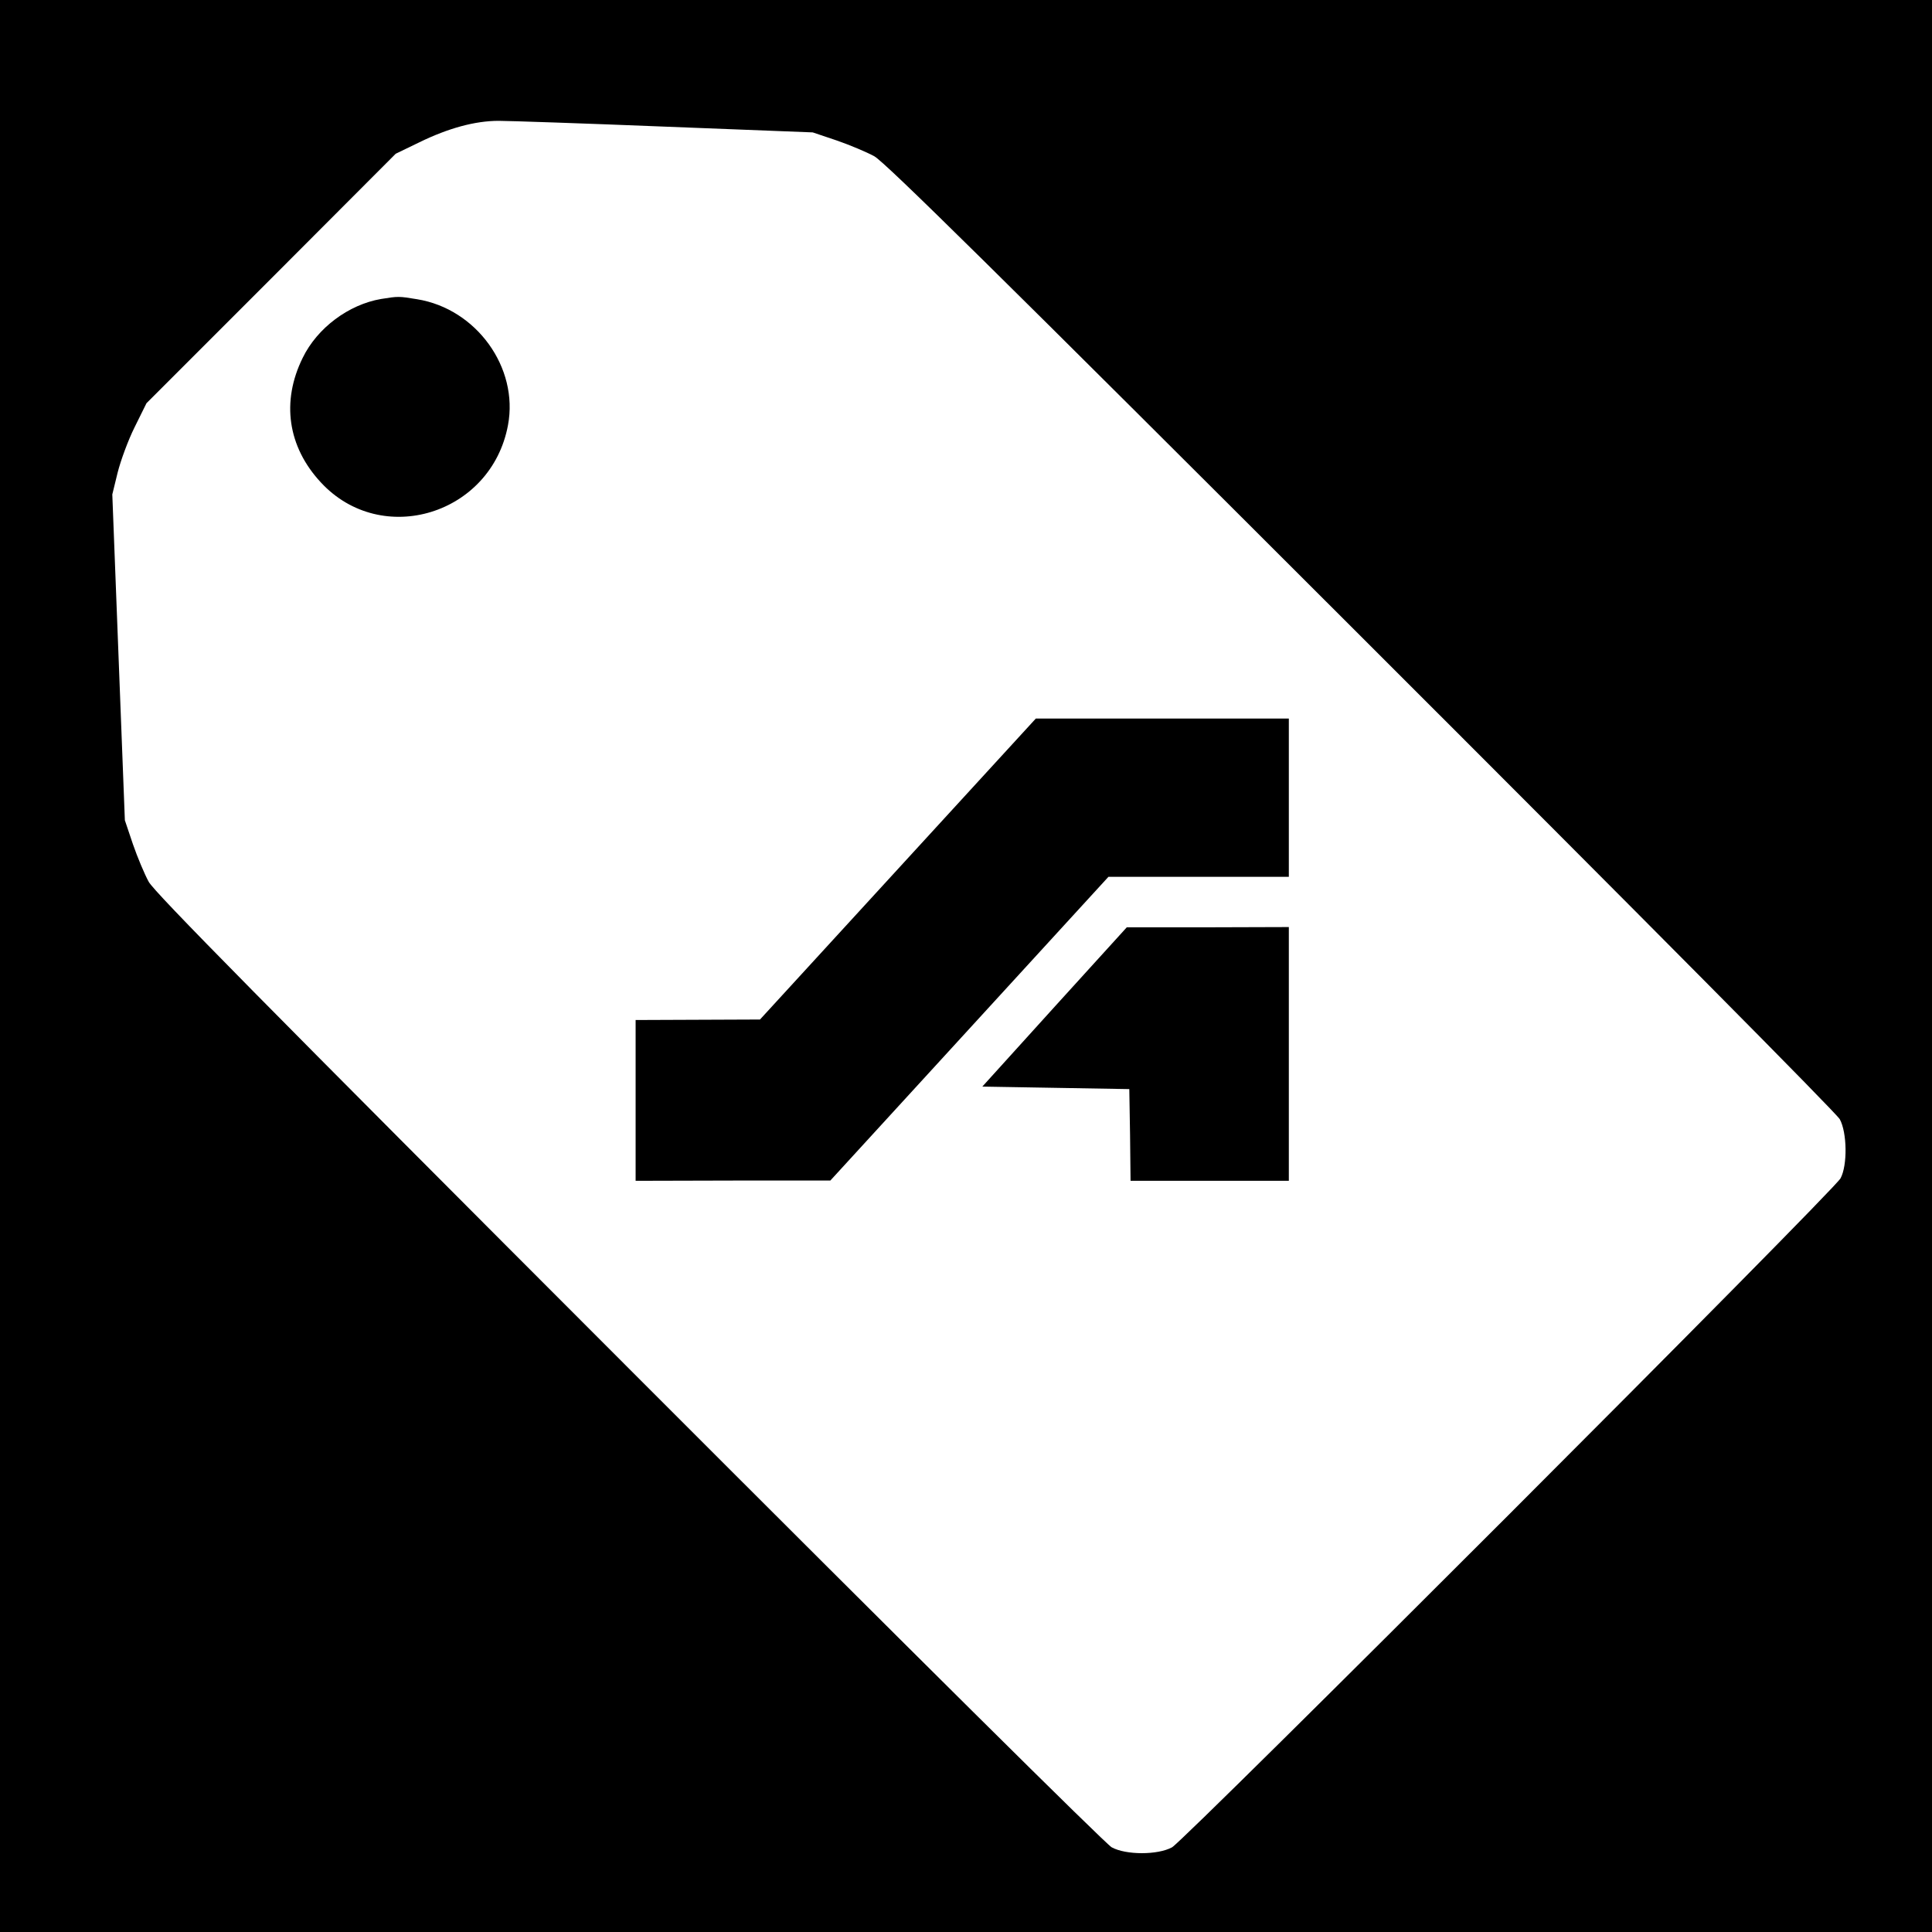 <?xml version="1.0" standalone="no"?>
<!DOCTYPE svg PUBLIC "-//W3C//DTD SVG 20010904//EN"
 "http://www.w3.org/TR/2001/REC-SVG-20010904/DTD/svg10.dtd">
<svg version="1.0" xmlns="http://www.w3.org/2000/svg"
 width="769pt" height="769pt" viewBox="0 0 769 769"
 preserveAspectRatio="xMidYMid meet">
<g transform="translate(0,769) scale(0.1,-0.1)"
fill="#000000" stroke="none">
<path d="M0 3845 l0 -3845 3845 0 3845 0 0 3845 0 3845 -3845 0 -3845 0 0
-3845z m2645 3341 l590 -23 95 -32 c52 -18 119 -46 150 -63 43 -24 479 -454
1938 -1912 1122 -1121 1892 -1897 1905 -1921 29 -53 31 -183 3 -235 -25 -49
-2611 -2636 -2661 -2663 -57 -31 -183 -31 -240 0 -24 13 -800 783 -1921 1905
-1458 1459 -1888 1895 -1912 1938 -17 31 -45 98 -63 150 l-32 95 -25 648 -25
649 21 86 c12 48 42 130 68 182 l47 95 496 496 496 497 95 46 c115 56 221 85
315 85 39 0 336 -10 660 -23z"/>
<path d="M1517 6500 c-129 -22 -254 -115 -312 -234 -86 -174 -60 -354 72 -496
242 -262 679 -128 745 228 43 229 -126 463 -362 501 -72 12 -75 12 -143 1z"/>
<path d="M3574 4231 l-549 -599 -247 -1 -248 -1 0 -320 0 -320 388 1 387 0
554 605 553 604 359 0 359 0 0 315 0 315 -504 0 -503 0 -549 -599z"/>
<path d="M4197 3682 l-287 -317 292 -5 293 -5 3 -182 2 -183 315 0 315 0 0
505 0 505 -322 -1 -323 0 -288 -317z"/>
</g>
</svg>
